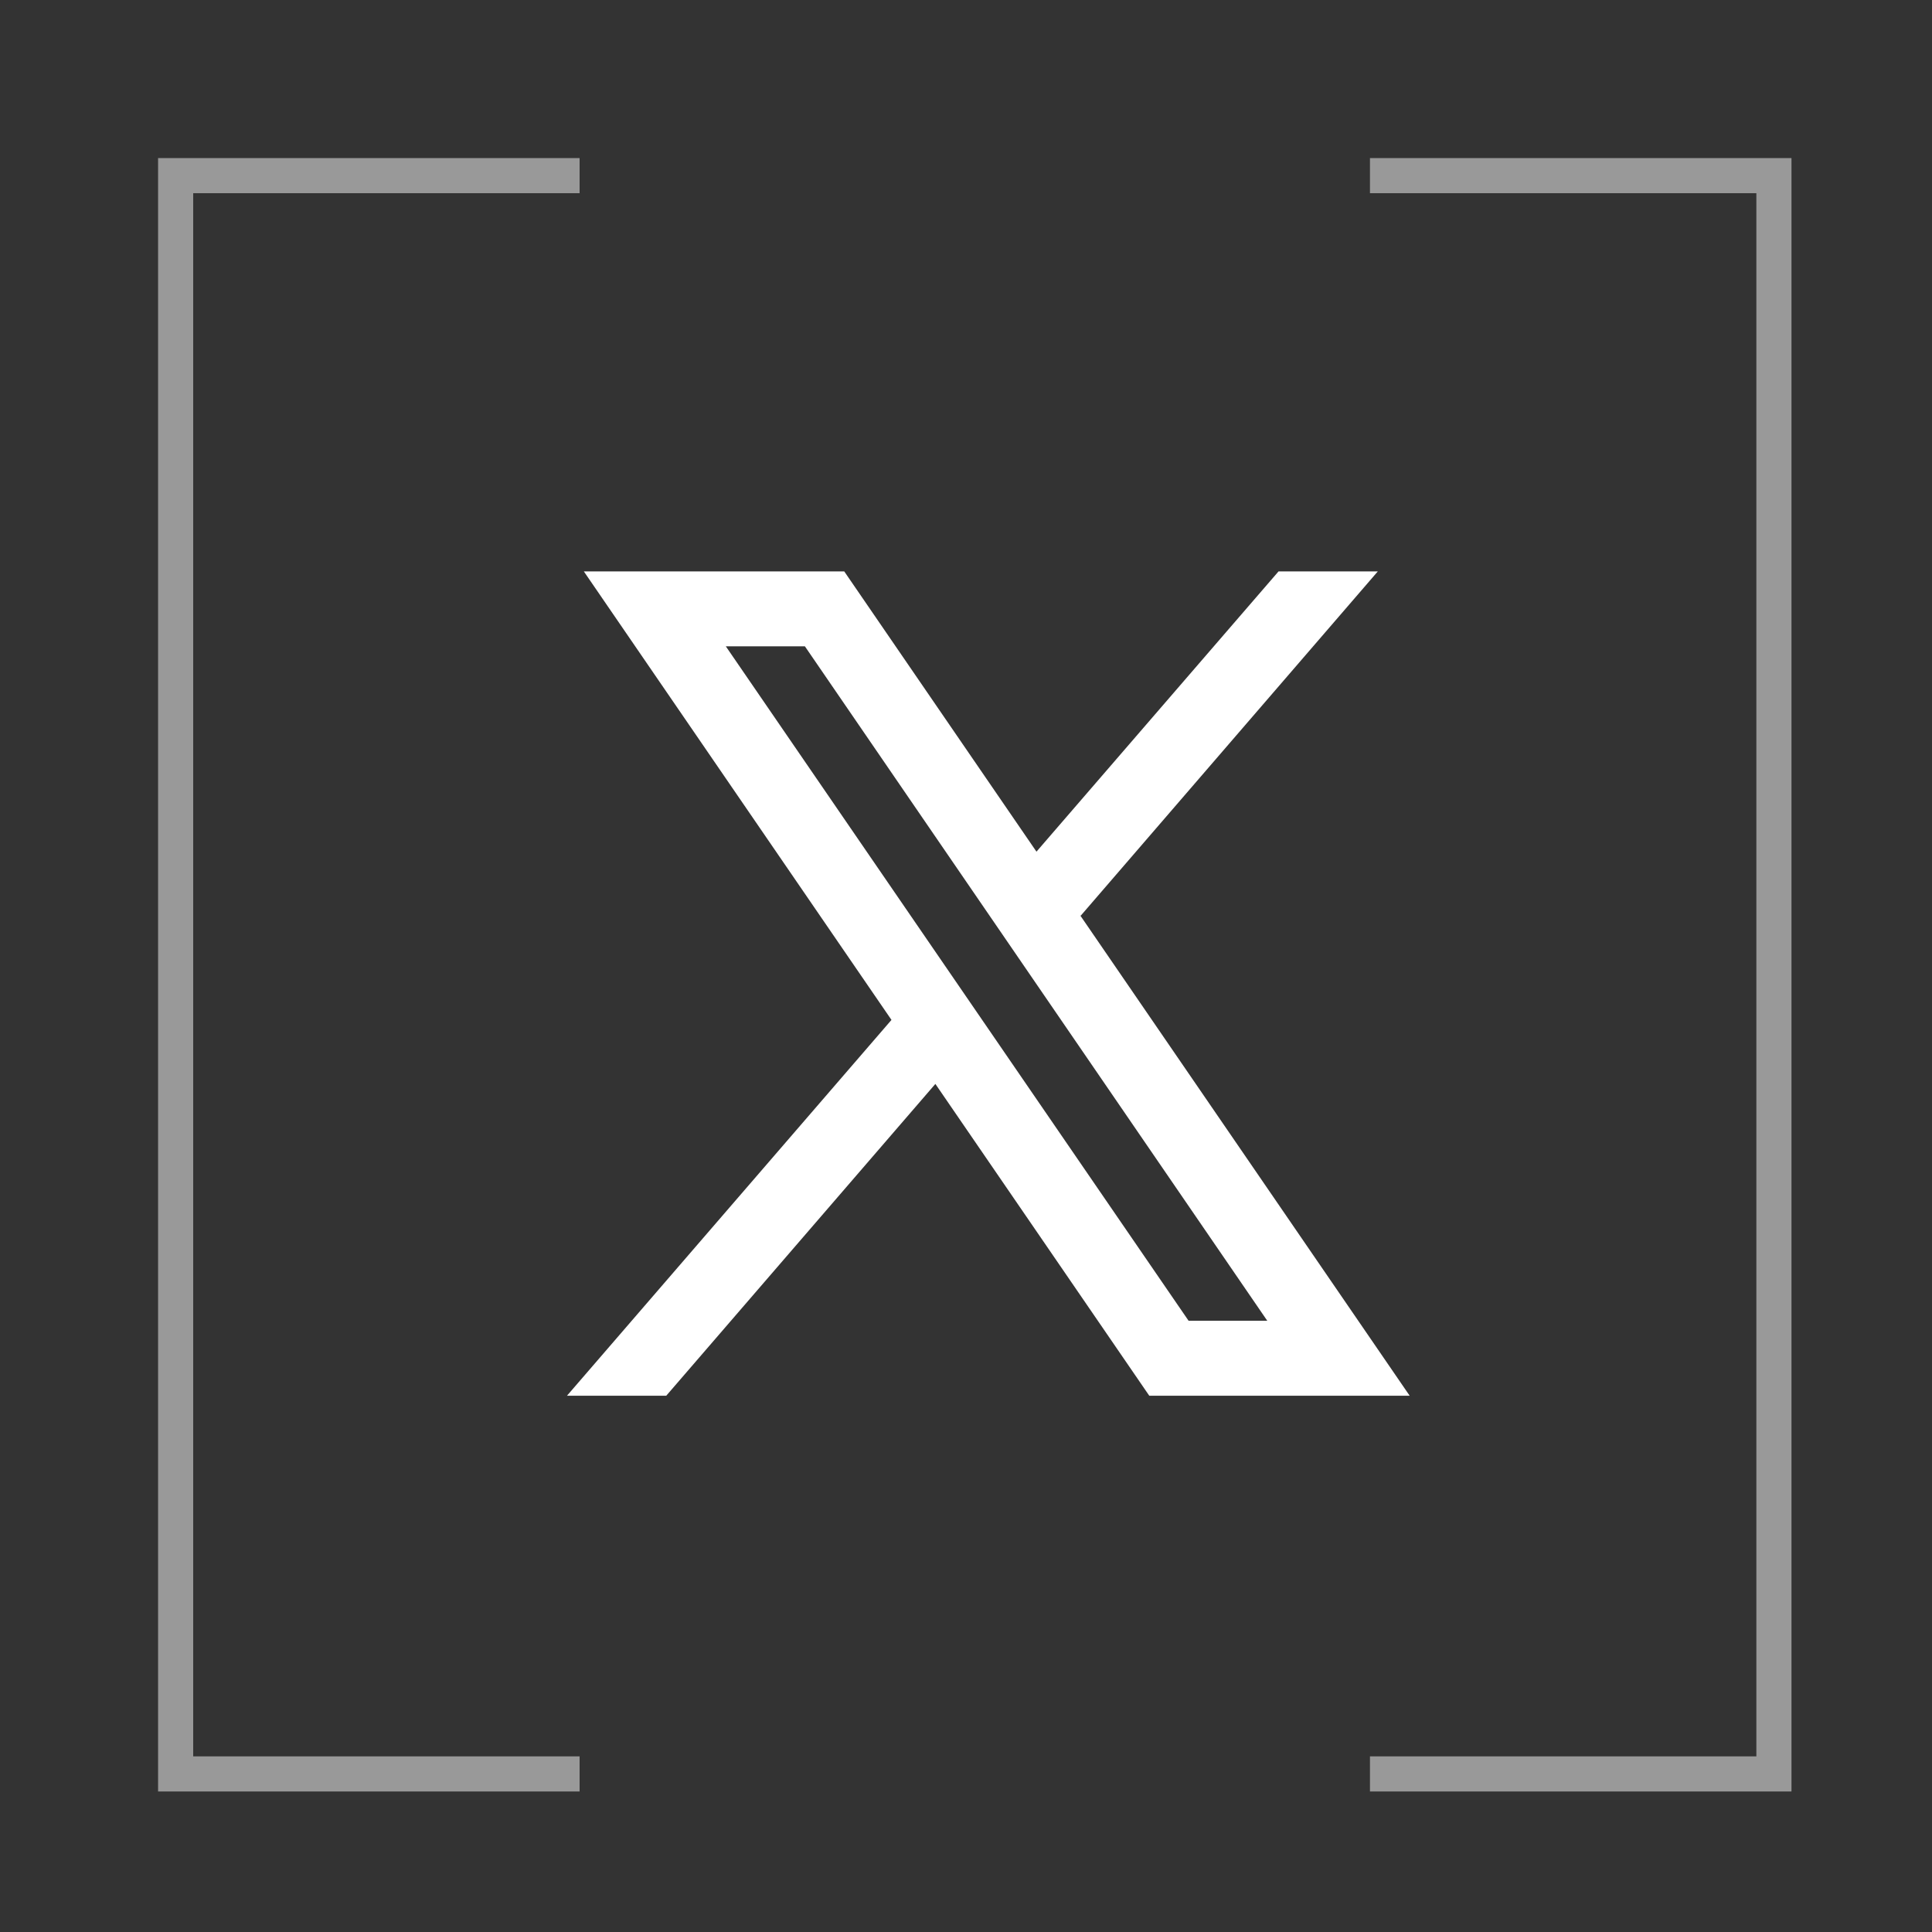 <svg width="55" height="55" viewBox="0 0 55 55" fill="none" xmlns="http://www.w3.org/2000/svg">
<rect x="0" y="0" width="55" height="55" fill="#333333" stroke="none"/>
<path d="M40.13 39.733L30.749 26.056L30.765 26.069L39.223 16.267H36.397L29.506 24.245L24.034 16.267H16.621L25.379 29.036L25.378 29.035L16.141 39.733H18.967L26.628 30.857L32.717 39.733H40.13ZM22.914 18.4L36.077 37.6H33.837L20.663 18.4H22.914Z" fill="white"/>
<path d="M39 5H50.5V50.5H39" stroke="white" stroke-opacity="0.5"/>
<path d="M16.5 5H5V50.5H16.5" stroke="white" stroke-opacity="0.5"/>
</svg>
